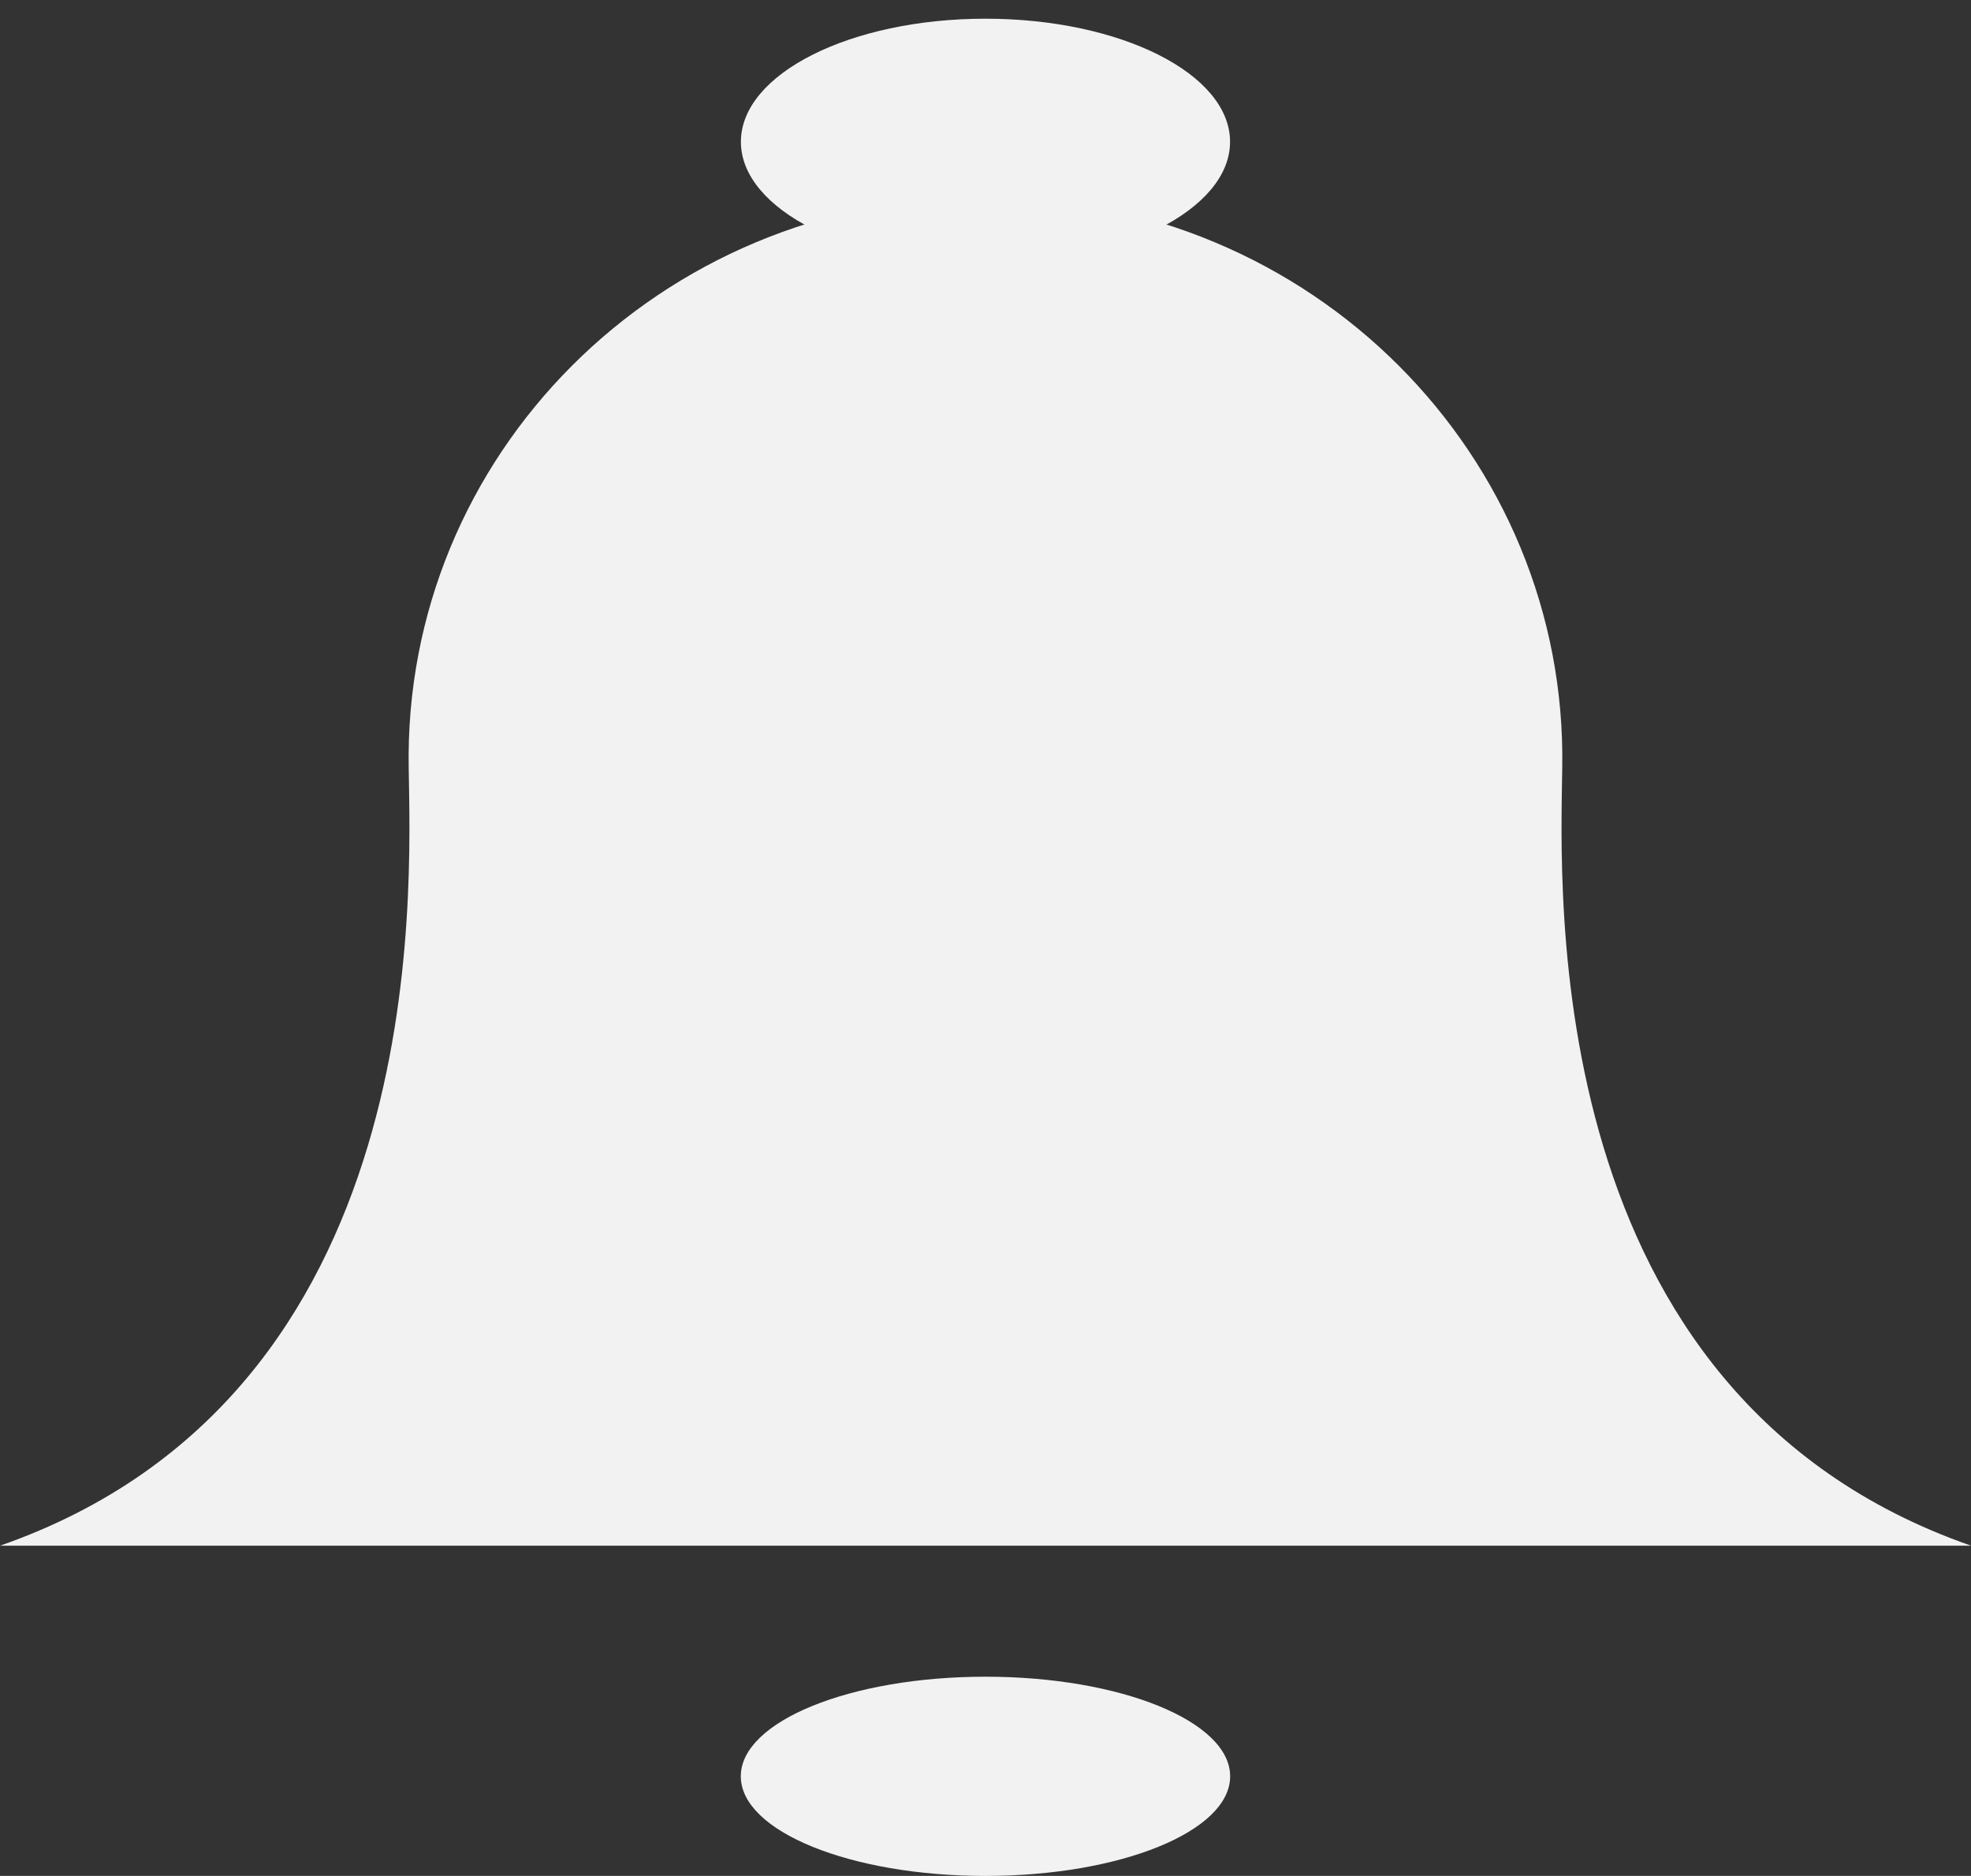 <?xml version="1.0" encoding="utf-8"?>
<!-- Generator: Adobe Illustrator 16.0.0, SVG Export Plug-In . SVG Version: 6.00 Build 0)  -->
<!DOCTYPE svg PUBLIC "-//W3C//DTD SVG 1.1//EN" "http://www.w3.org/Graphics/SVG/1.1/DTD/svg11.dtd">
<svg version="1.1" id="Layer_1" xmlns="http://www.w3.org/2000/svg" xmlns:xlink="http://www.w3.org/1999/xlink" x="0px" y="0px"
	 width="38.691px" height="36.816px" viewBox="0 0 38.691 36.816" enable-background="new 0 0 38.691 36.816" xml:space="preserve">
<rect x="0" y="0" width="38.691" height="36.816" fill="#333333" stroke="none"/>
<path fill="#F2F2F2" d="M30.667,15.075C30.774,8.972,25.782,3.86,19.345,3.86l0,0l0,0c-0.003,0-0.003,0-0.003,0l0,0
	c-6.438,0-11.429,5.112-11.319,11.215C8.057,17.509,8.51,27.37,0,30.336h19.344h0.003h19.346
	C30.18,27.37,30.634,17.509,30.667,15.075z"/>
<ellipse fill="#F2F2F2" cx="19.345" cy="34.862" rx="4.803" ry="1.955"/>
<ellipse fill="#F2F2F2" cx="19.345" cy="2.783" rx="4.801" ry="2.416"/>
</svg>
